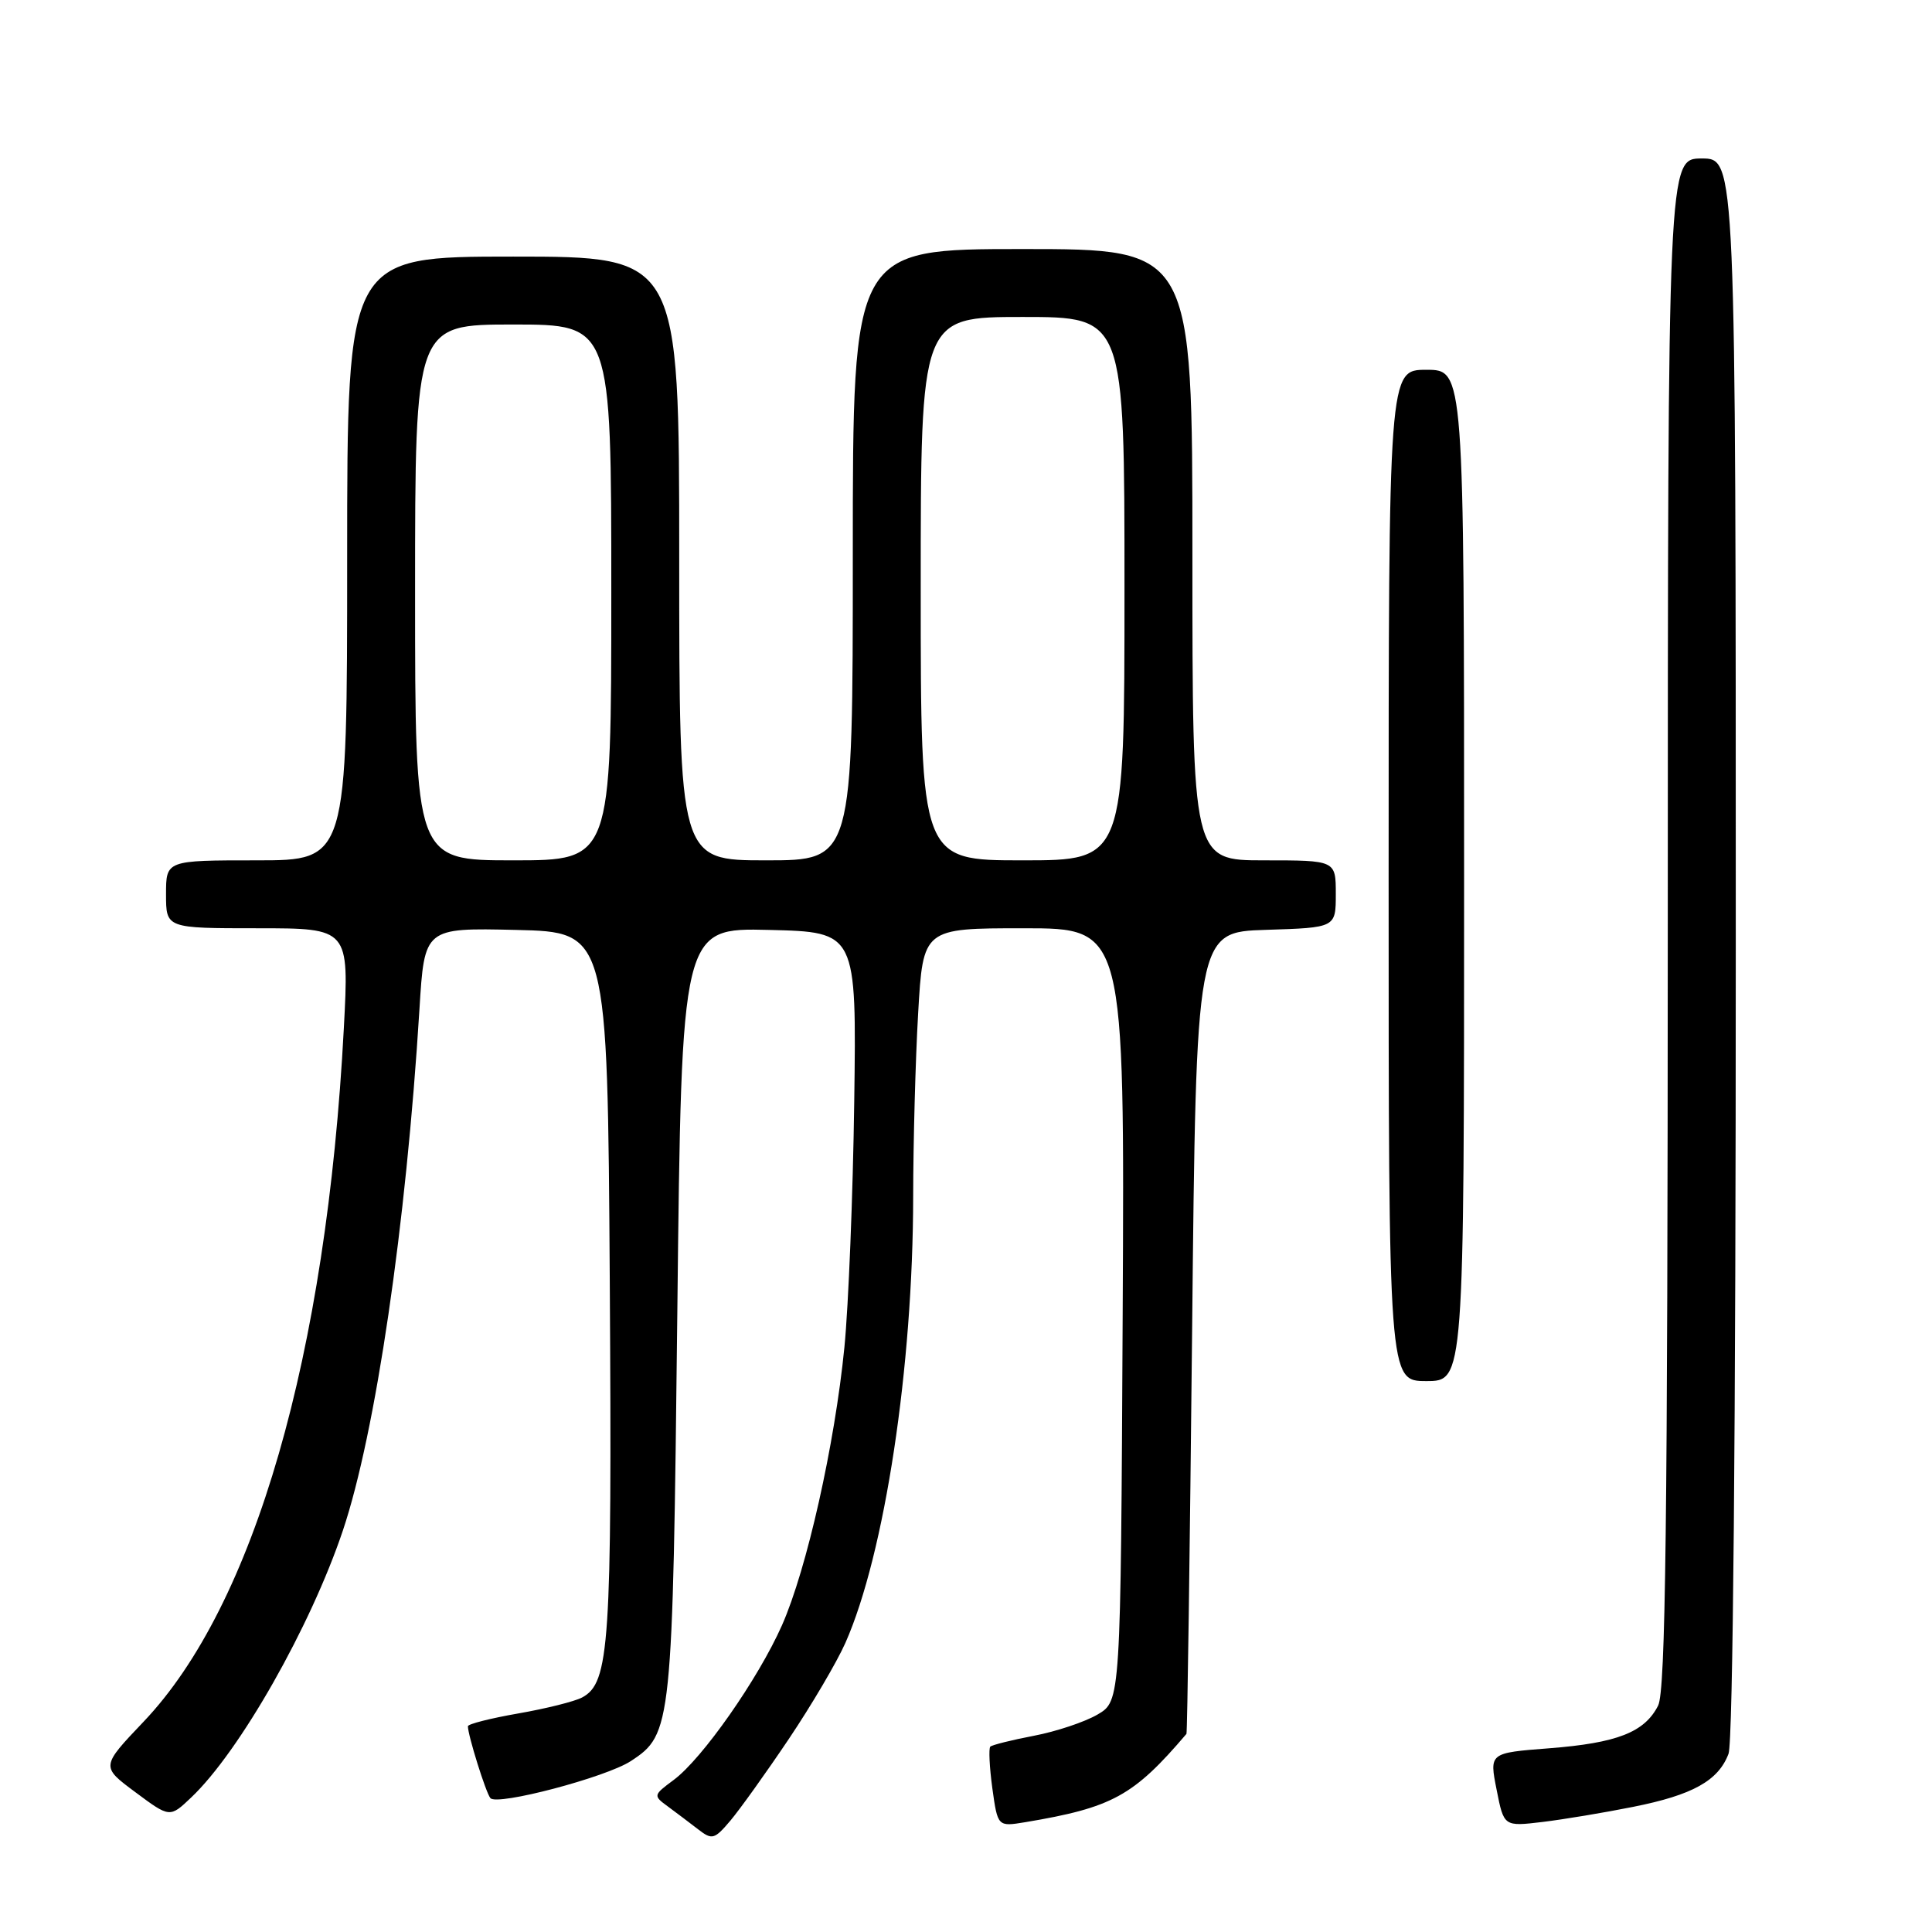 <?xml version="1.0" encoding="UTF-8" standalone="no"?>
<!DOCTYPE svg PUBLIC "-//W3C//DTD SVG 1.1//EN" "http://www.w3.org/Graphics/SVG/1.1/DTD/svg11.dtd" >
<svg xmlns="http://www.w3.org/2000/svg" xmlns:xlink="http://www.w3.org/1999/xlink" version="1.1" viewBox="0 0 256 256">
 <g >
 <path fill="currentColor"
d=" M 104.53 230.41 C 107.52 225.96 110.89 220.24 112.02 217.69 C 117.23 205.92 120.99 181.10 121.00 158.50 C 121.01 151.35 121.30 140.44 121.66 134.25 C 122.31 123.00 122.31 123.00 135.66 123.00 C 149.02 123.00 149.02 123.00 148.76 174.19 C 148.50 225.39 148.50 225.39 145.42 227.19 C 143.72 228.18 139.93 229.44 136.99 230.00 C 134.06 230.56 131.46 231.21 131.22 231.44 C 130.99 231.68 131.11 234.16 131.49 236.96 C 132.20 242.05 132.20 242.05 135.85 241.45 C 147.38 239.52 150.20 237.98 157.21 229.75 C 157.33 229.61 157.66 205.65 157.96 176.50 C 158.50 123.50 158.50 123.50 167.75 123.21 C 177.00 122.92 177.00 122.92 177.00 118.46 C 177.00 114.00 177.00 114.00 167.50 114.00 C 158.00 114.00 158.00 114.00 158.00 73.50 C 158.00 33.00 158.00 33.00 135.50 33.00 C 113.00 33.00 113.00 33.00 113.00 73.50 C 113.00 114.00 113.00 114.00 101.50 114.00 C 90.00 114.00 90.00 114.00 90.00 74.00 C 90.00 34.00 90.00 34.00 68.00 34.00 C 46.00 34.00 46.00 34.00 46.00 74.00 C 46.00 114.00 46.00 114.00 34.00 114.00 C 22.00 114.00 22.00 114.00 22.00 118.50 C 22.00 123.00 22.00 123.00 34.13 123.00 C 46.26 123.00 46.26 123.00 45.56 136.25 C 43.27 179.56 33.70 212.72 19.02 228.14 C 13.37 234.08 13.37 234.08 17.93 237.47 C 22.50 240.87 22.50 240.87 25.33 238.18 C 31.76 232.09 41.15 215.55 45.44 202.78 C 49.77 189.86 53.81 162.40 55.58 133.72 C 56.24 122.94 56.24 122.94 68.37 123.22 C 80.50 123.50 80.50 123.50 80.80 170.00 C 81.10 217.95 80.77 222.98 77.14 224.92 C 76.16 225.45 72.35 226.40 68.68 227.04 C 65.01 227.68 62.00 228.44 62.00 228.74 C 62.00 229.93 64.38 237.55 64.98 238.26 C 65.86 239.31 80.31 235.50 83.59 233.35 C 89.04 229.78 89.13 228.90 89.75 173.79 C 90.31 122.94 90.31 122.94 101.91 123.22 C 113.50 123.50 113.50 123.50 113.19 146.00 C 113.02 158.38 112.43 173.00 111.89 178.50 C 110.61 191.44 106.90 207.94 103.61 215.37 C 100.45 222.49 93.05 233.05 89.27 235.85 C 86.55 237.87 86.53 237.93 88.50 239.37 C 89.60 240.18 91.40 241.54 92.50 242.39 C 94.36 243.83 94.66 243.75 96.80 241.22 C 98.06 239.72 101.54 234.86 104.53 230.41 Z  M 216.39 239.42 C 224.28 237.85 227.69 235.96 229.04 232.38 C 229.63 230.84 230.00 189.39 230.00 125.43 C 230.00 21.00 230.00 21.00 225.50 21.00 C 221.00 21.00 221.00 21.00 220.99 122.25 C 220.97 201.86 220.70 224.03 219.71 226.00 C 217.91 229.54 214.28 230.96 205.23 231.66 C 197.34 232.27 197.34 232.27 198.31 237.15 C 199.27 242.03 199.27 242.03 204.39 241.42 C 207.20 241.08 212.60 240.18 216.39 239.42 Z  M 194.00 116.00 C 194.00 49.00 194.00 49.00 189.00 49.00 C 184.00 49.00 184.00 49.00 184.00 116.00 C 184.00 183.00 184.00 183.00 189.00 183.00 C 194.00 183.00 194.00 183.00 194.00 116.00 Z  M 55.00 78.50 C 55.00 43.00 55.00 43.00 68.00 43.00 C 81.00 43.00 81.00 43.00 81.00 78.50 C 81.00 114.00 81.00 114.00 68.00 114.00 C 55.00 114.00 55.00 114.00 55.00 78.50 Z  M 122.00 78.00 C 122.00 42.00 122.00 42.00 135.50 42.00 C 149.00 42.00 149.00 42.00 149.00 78.00 C 149.00 114.00 149.00 114.00 135.50 114.00 C 122.00 114.00 122.00 114.00 122.00 78.00 Z "/>
</g>
</svg>
